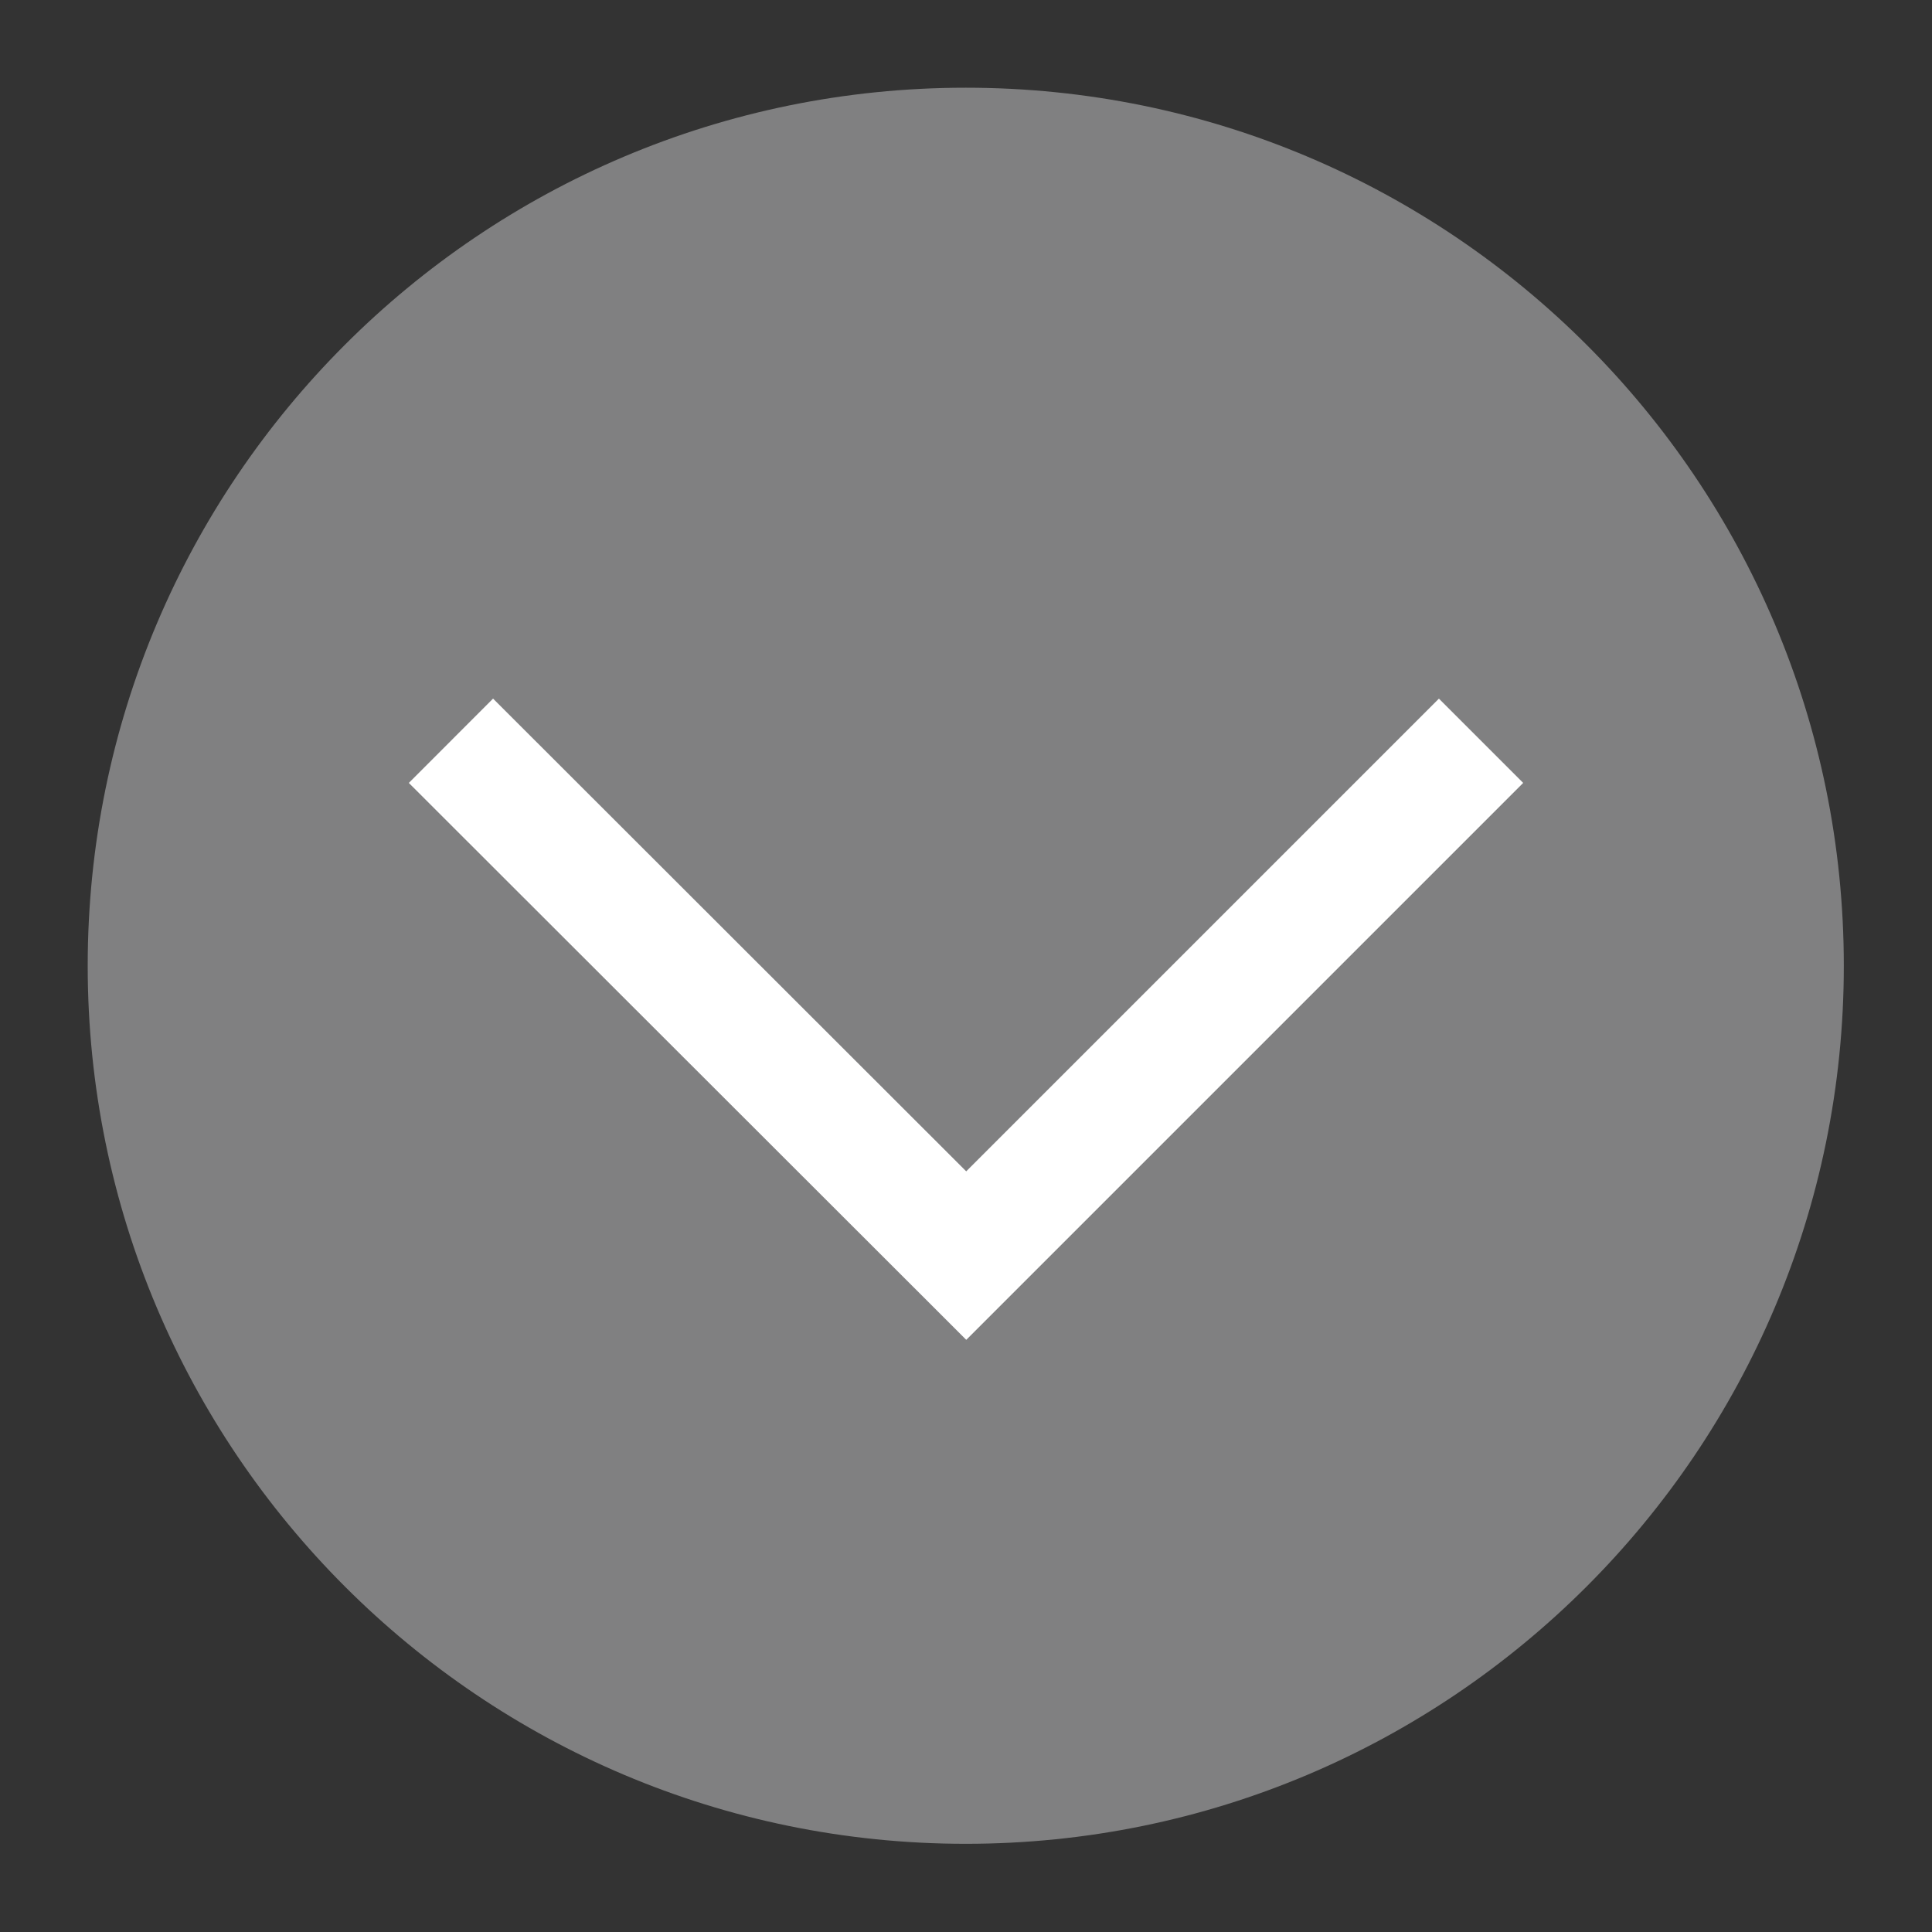 <?xml version="1.0" encoding="UTF-8"?><svg id="Ebene_1" xmlns="http://www.w3.org/2000/svg" xmlns:xlink="http://www.w3.org/1999/xlink" viewBox="0 0 40.53 40.53"><rect x="0" y="0" width="40.53" height="40.53" fill="#333333" stroke="none"/><defs><style>.cls-1,.cls-2{fill:none;}.cls-3{clip-path:url(#clippath);}.cls-4{fill:#808081;}.cls-5{clip-path:url(#clippath-1);}.cls-2{stroke:#fff;stroke-width:2.5px;}</style><clipPath id="clippath"><rect class="cls-1" width="40.53" height="40.53"/></clipPath><clipPath id="clippath-1"><path class="cls-1" d="M20.27,3.38c-9.32,0-16.88,7.56-16.88,16.88,0,9.32,7.56,16.88,16.88,16.88s16.88-7.56,16.88-16.88c0-9.32-7.56-16.88-16.88-16.88"/></clipPath></defs><g class="cls-3"><path class="cls-4" d="M20.26,38.68c10.17,0,18.42-8.25,18.42-18.42S30.44,1.84,20.26,1.84,1.84,10.09,1.84,20.26s8.25,18.42,18.42,18.42"/></g><g class="cls-5"><polyline class="cls-2" points="31.07 15.54 20.27 26.34 9.46 15.54"/></g></svg>